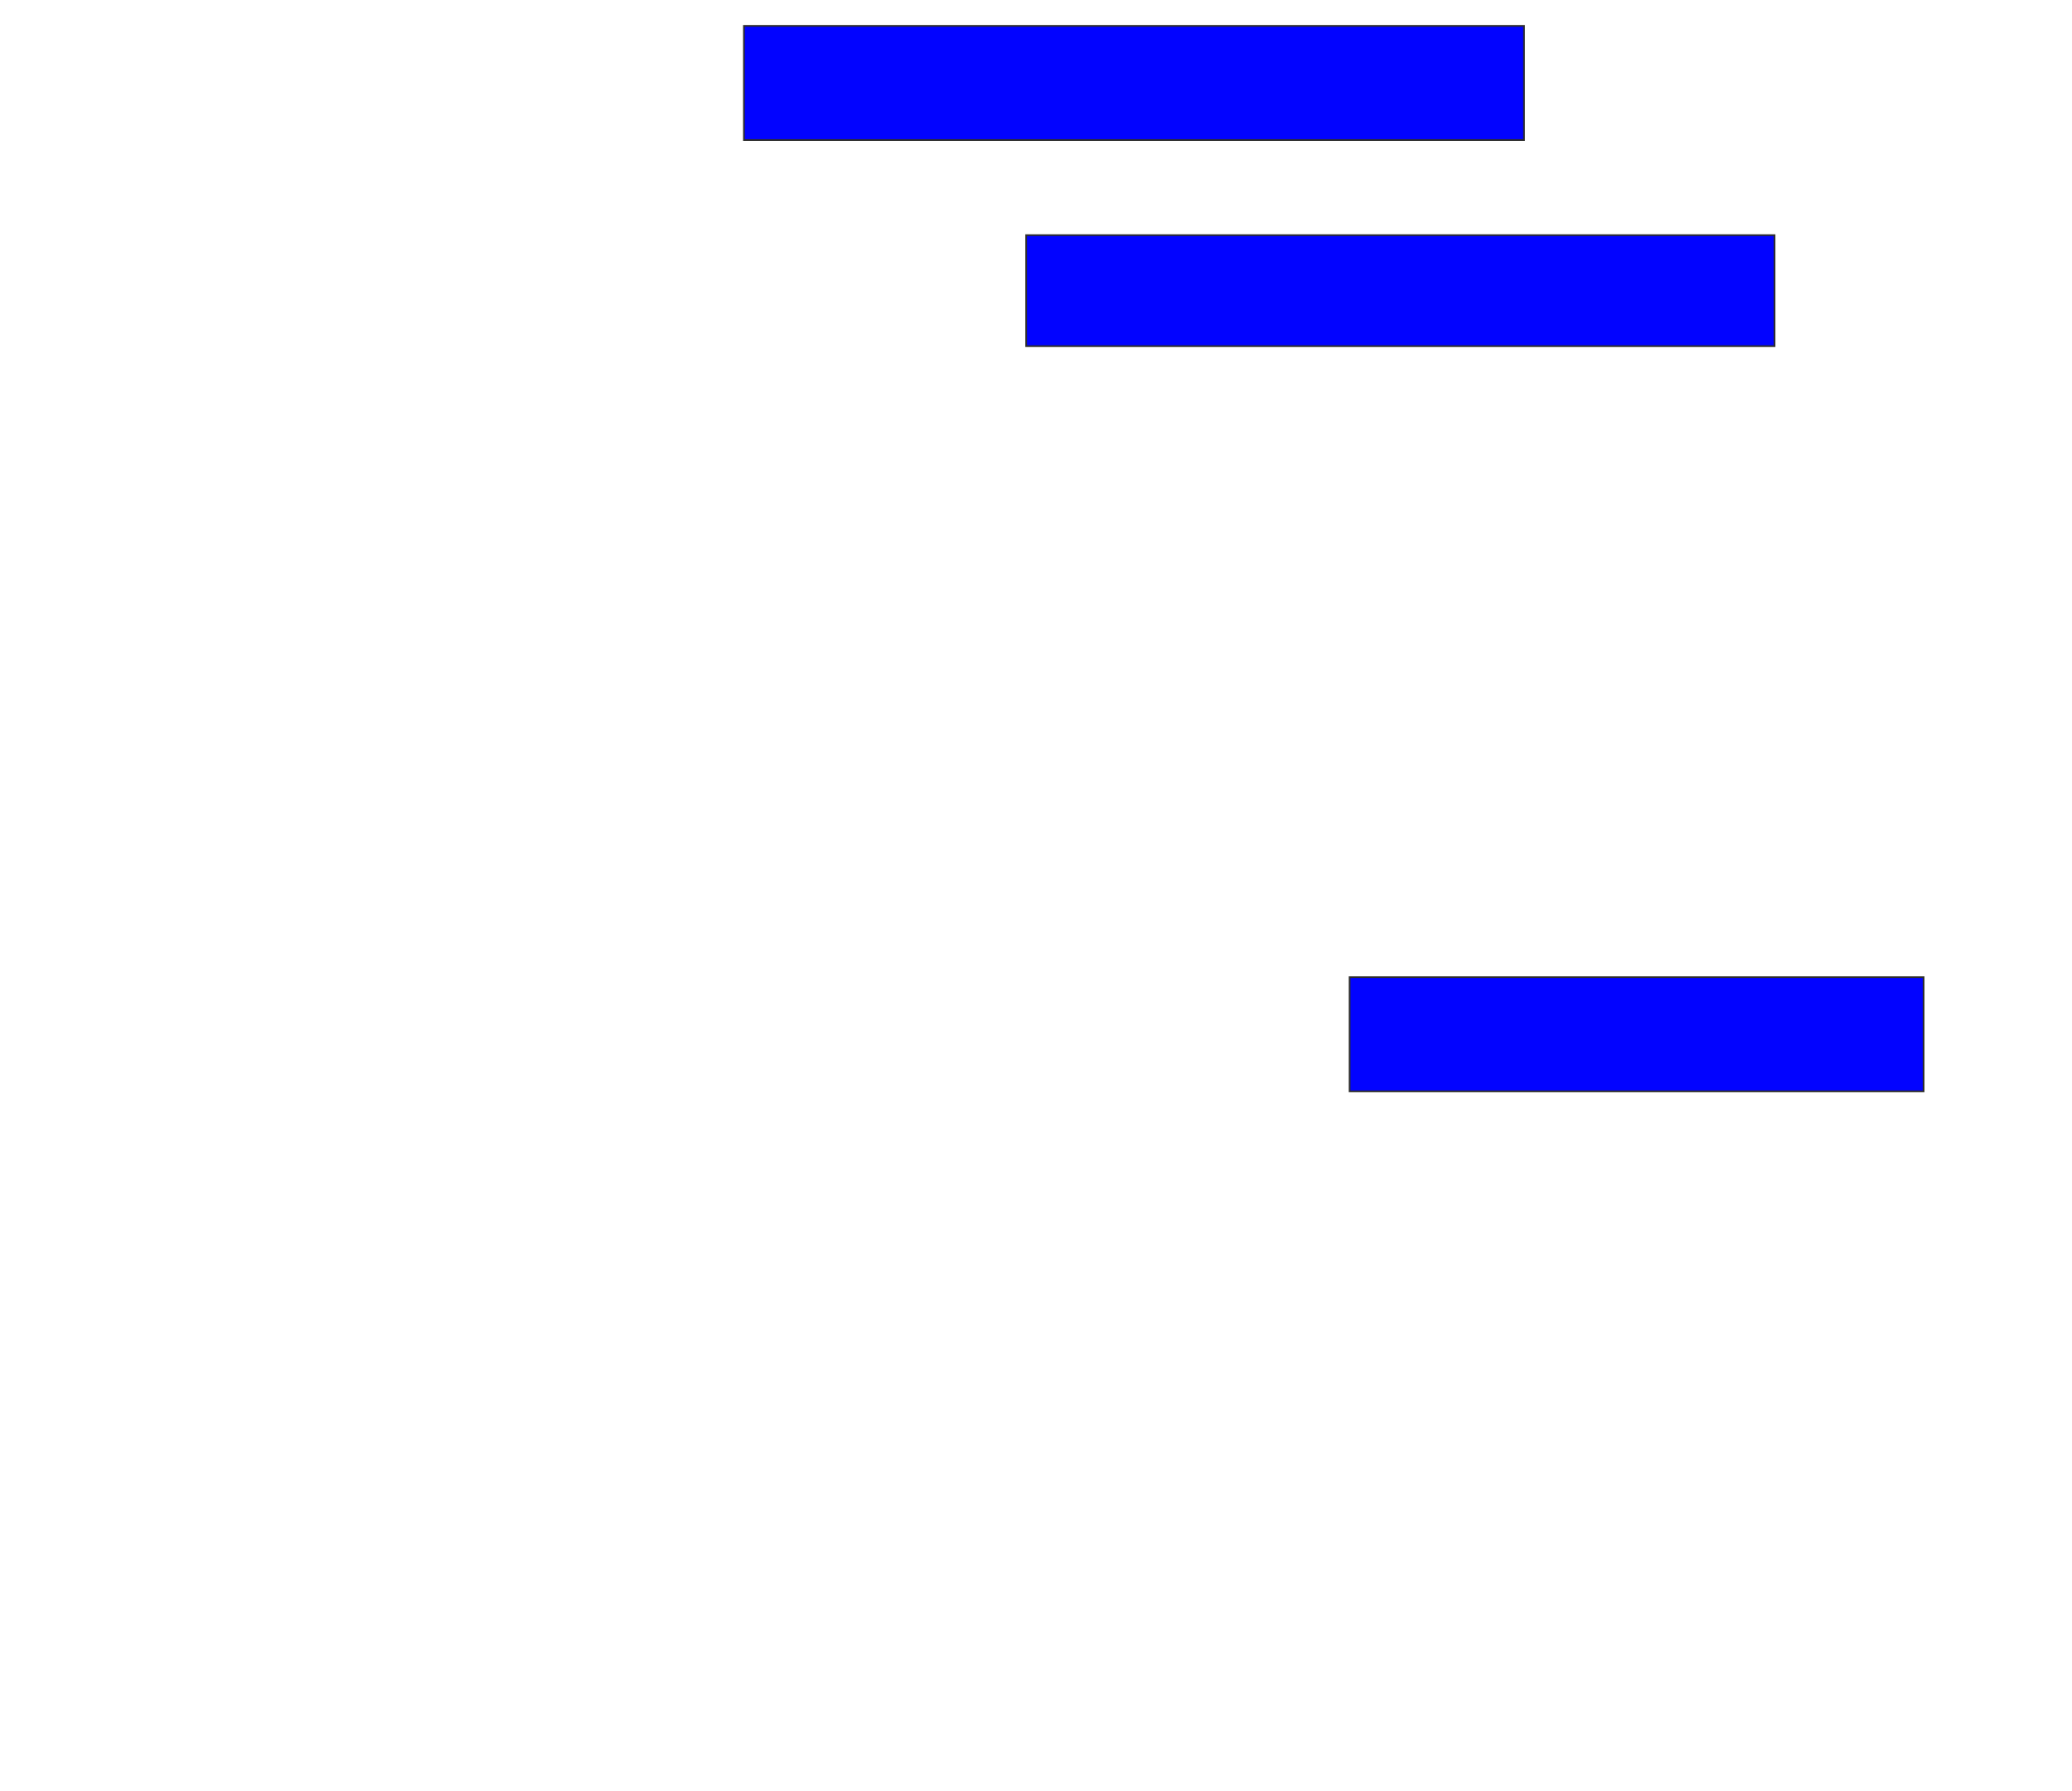 <svg xmlns="http://www.w3.org/2000/svg" width="1210" height="1046">
 <!-- Created with Image Occlusion Enhanced -->
 <g>
  <title>Labels</title>
 </g>
 <g>
  <title>Masks</title>
  <rect id="c0c1c8dbbc2c40bab5c25c752627caeb-ao-1" height="66.667" width="455.556" y="15.111" x="434.444" stroke="#2D2D2D" fill="#0203ff"/>
  <rect id="c0c1c8dbbc2c40bab5c25c752627caeb-ao-2" height="64.815" width="437.037" y="137.333" x="599.259" stroke="#2D2D2D" fill="#0203ff"/>
  
  <rect id="c0c1c8dbbc2c40bab5c25c752627caeb-ao-4" height="66.667" width="335.185" y="570.667" x="788.148" stroke="#2D2D2D" fill="#0203ff"/>
 </g>
</svg>